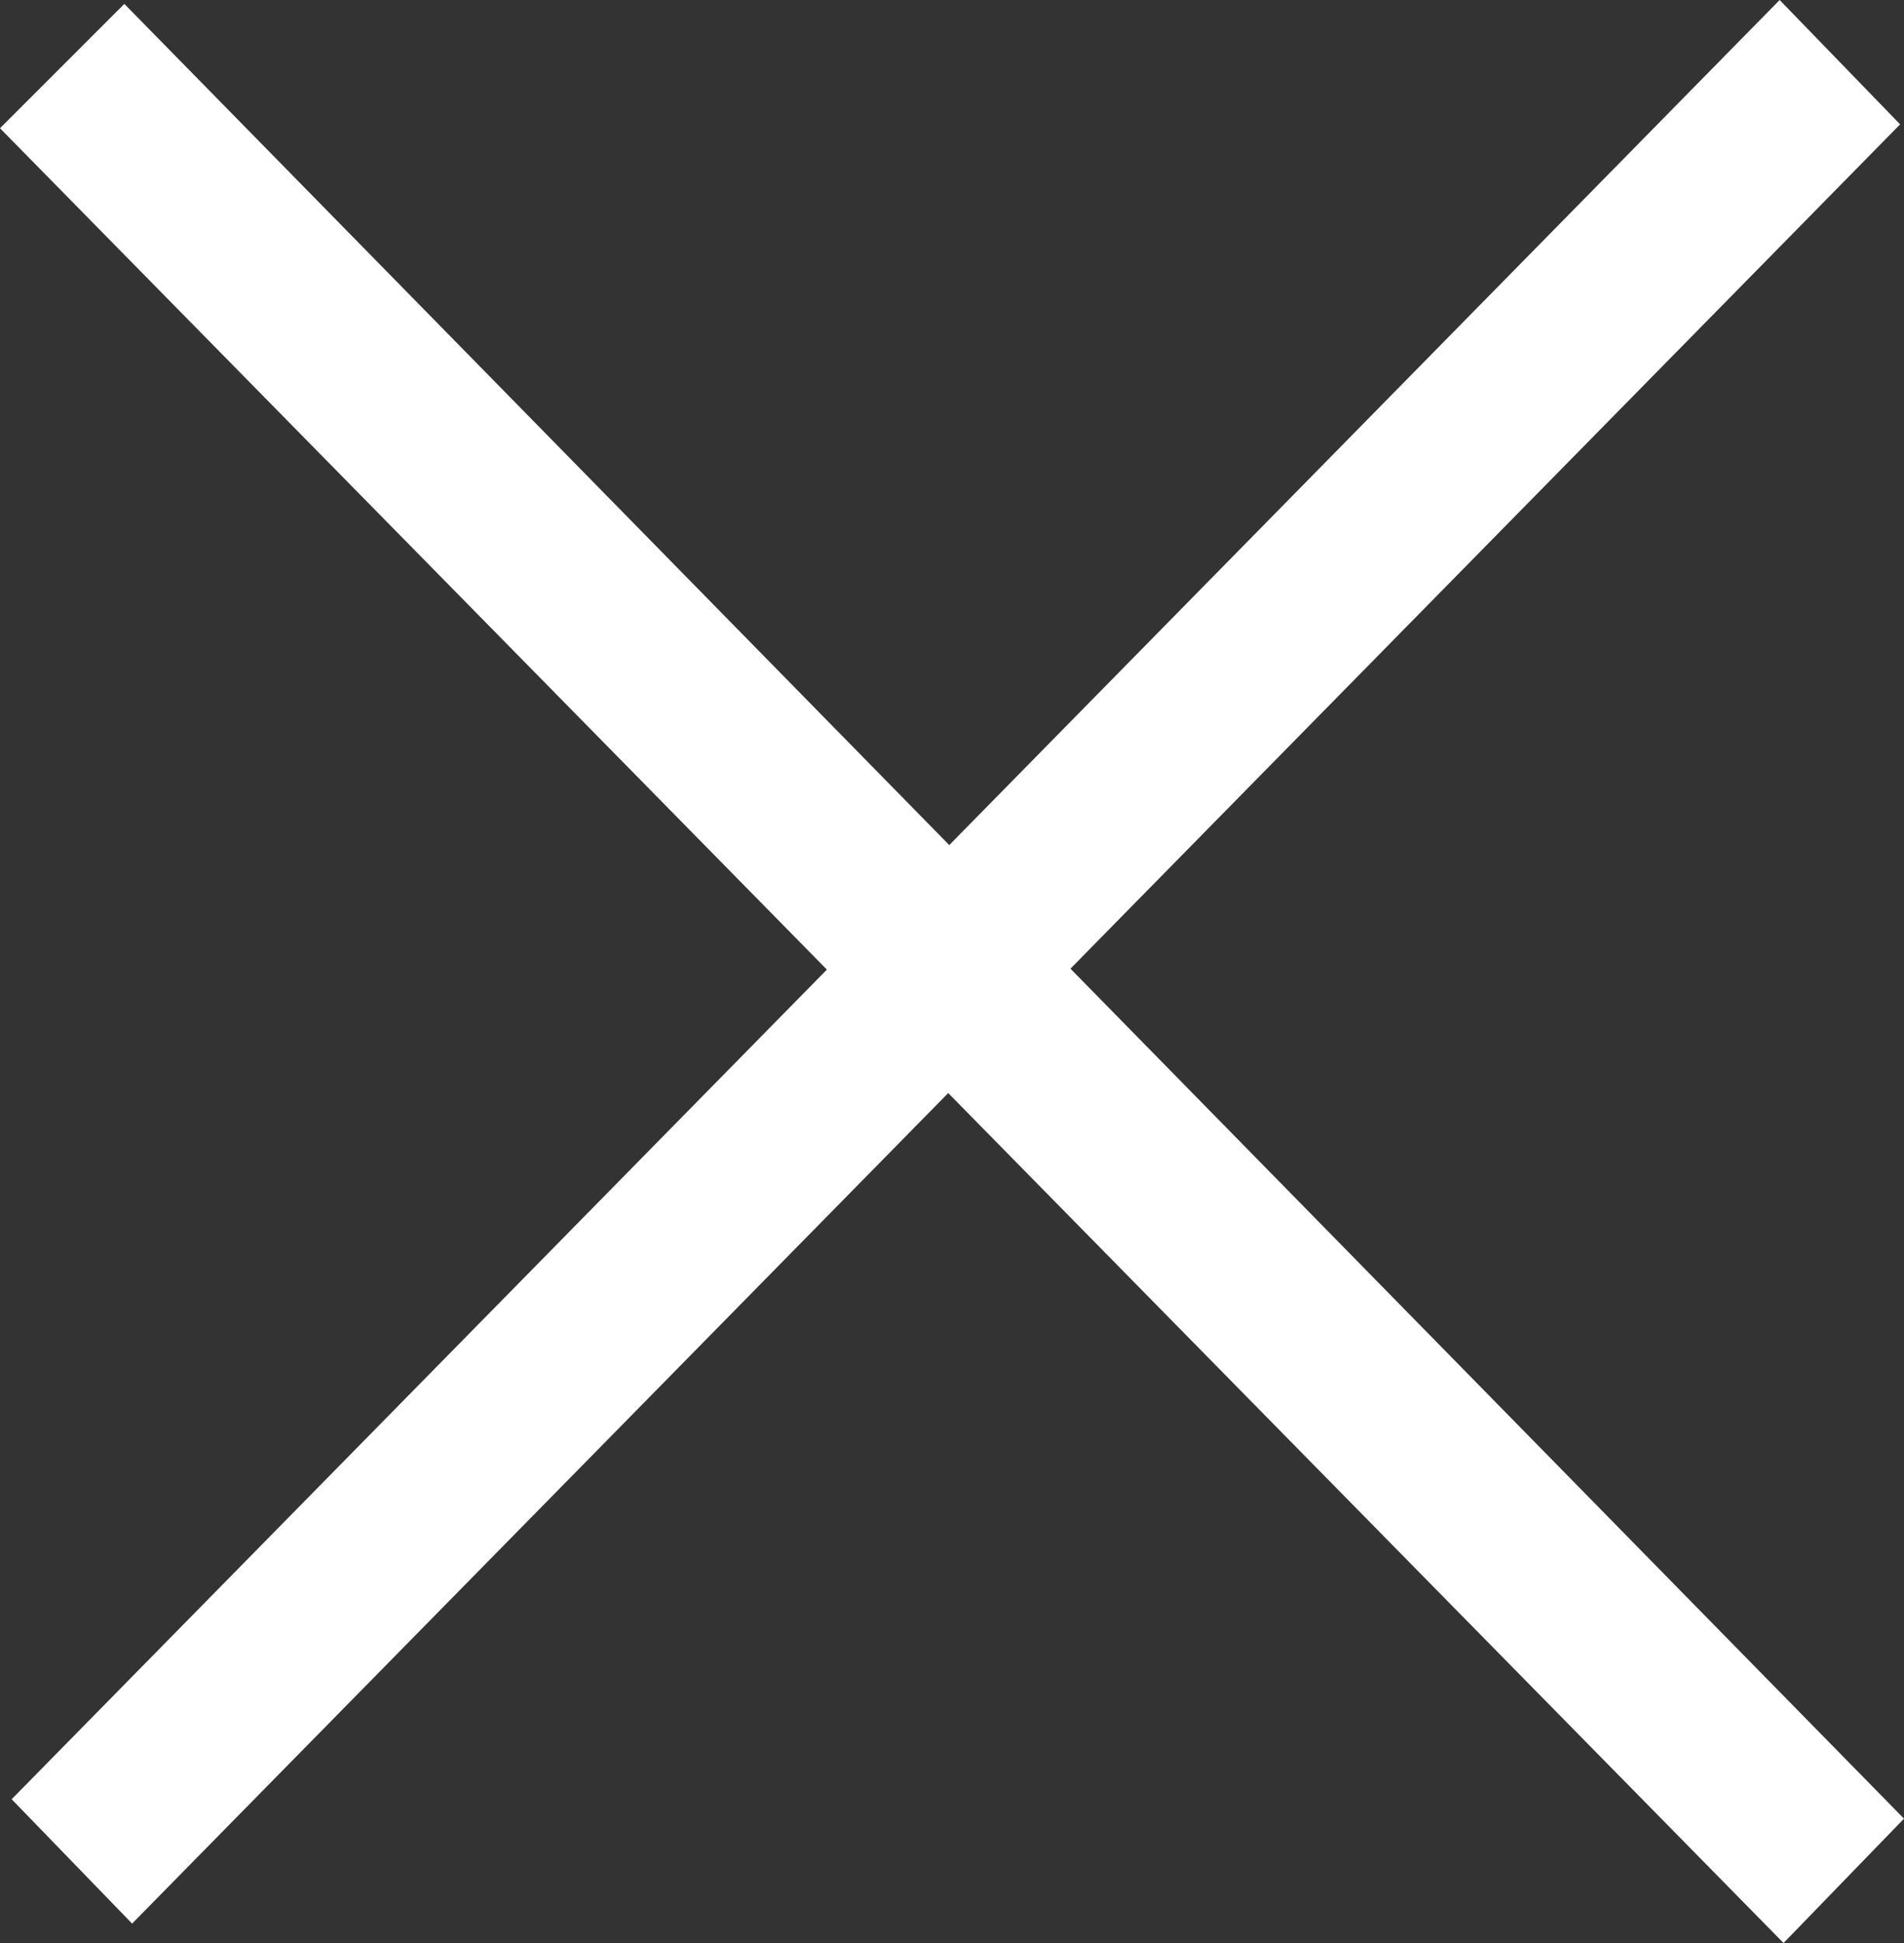 <?xml version="1.0" encoding="utf-8"?>
<!-- Generator: Adobe Illustrator 18.1.1, SVG Export Plug-In . SVG Version: 6.00 Build 0)  -->
<svg version="1.1" id="Layer_1" xmlns="http://www.w3.org/2000/svg" xmlns:xlink="http://www.w3.org/1999/xlink" x="0px" y="0px"
	 viewBox="0 0 49 50" enable-background="new 0 0 49 50" xml:space="preserve">
<rect x="0" y="0" width="49" height="50" fill="#333333" stroke="none"/>
<path fill-rule="evenodd" clip-rule="evenodd" fill="#FFFFFF" d="M3.2,0.1L49,46.8L45.9,50L0,3.3L3.2,0.1z"/>
<path fill-rule="evenodd" clip-rule="evenodd" fill="#FFFFFF" d="M48.9,3.2L3.4,49.5l-3.1-3.2L45.8,0L48.9,3.2z"/>
</svg>
